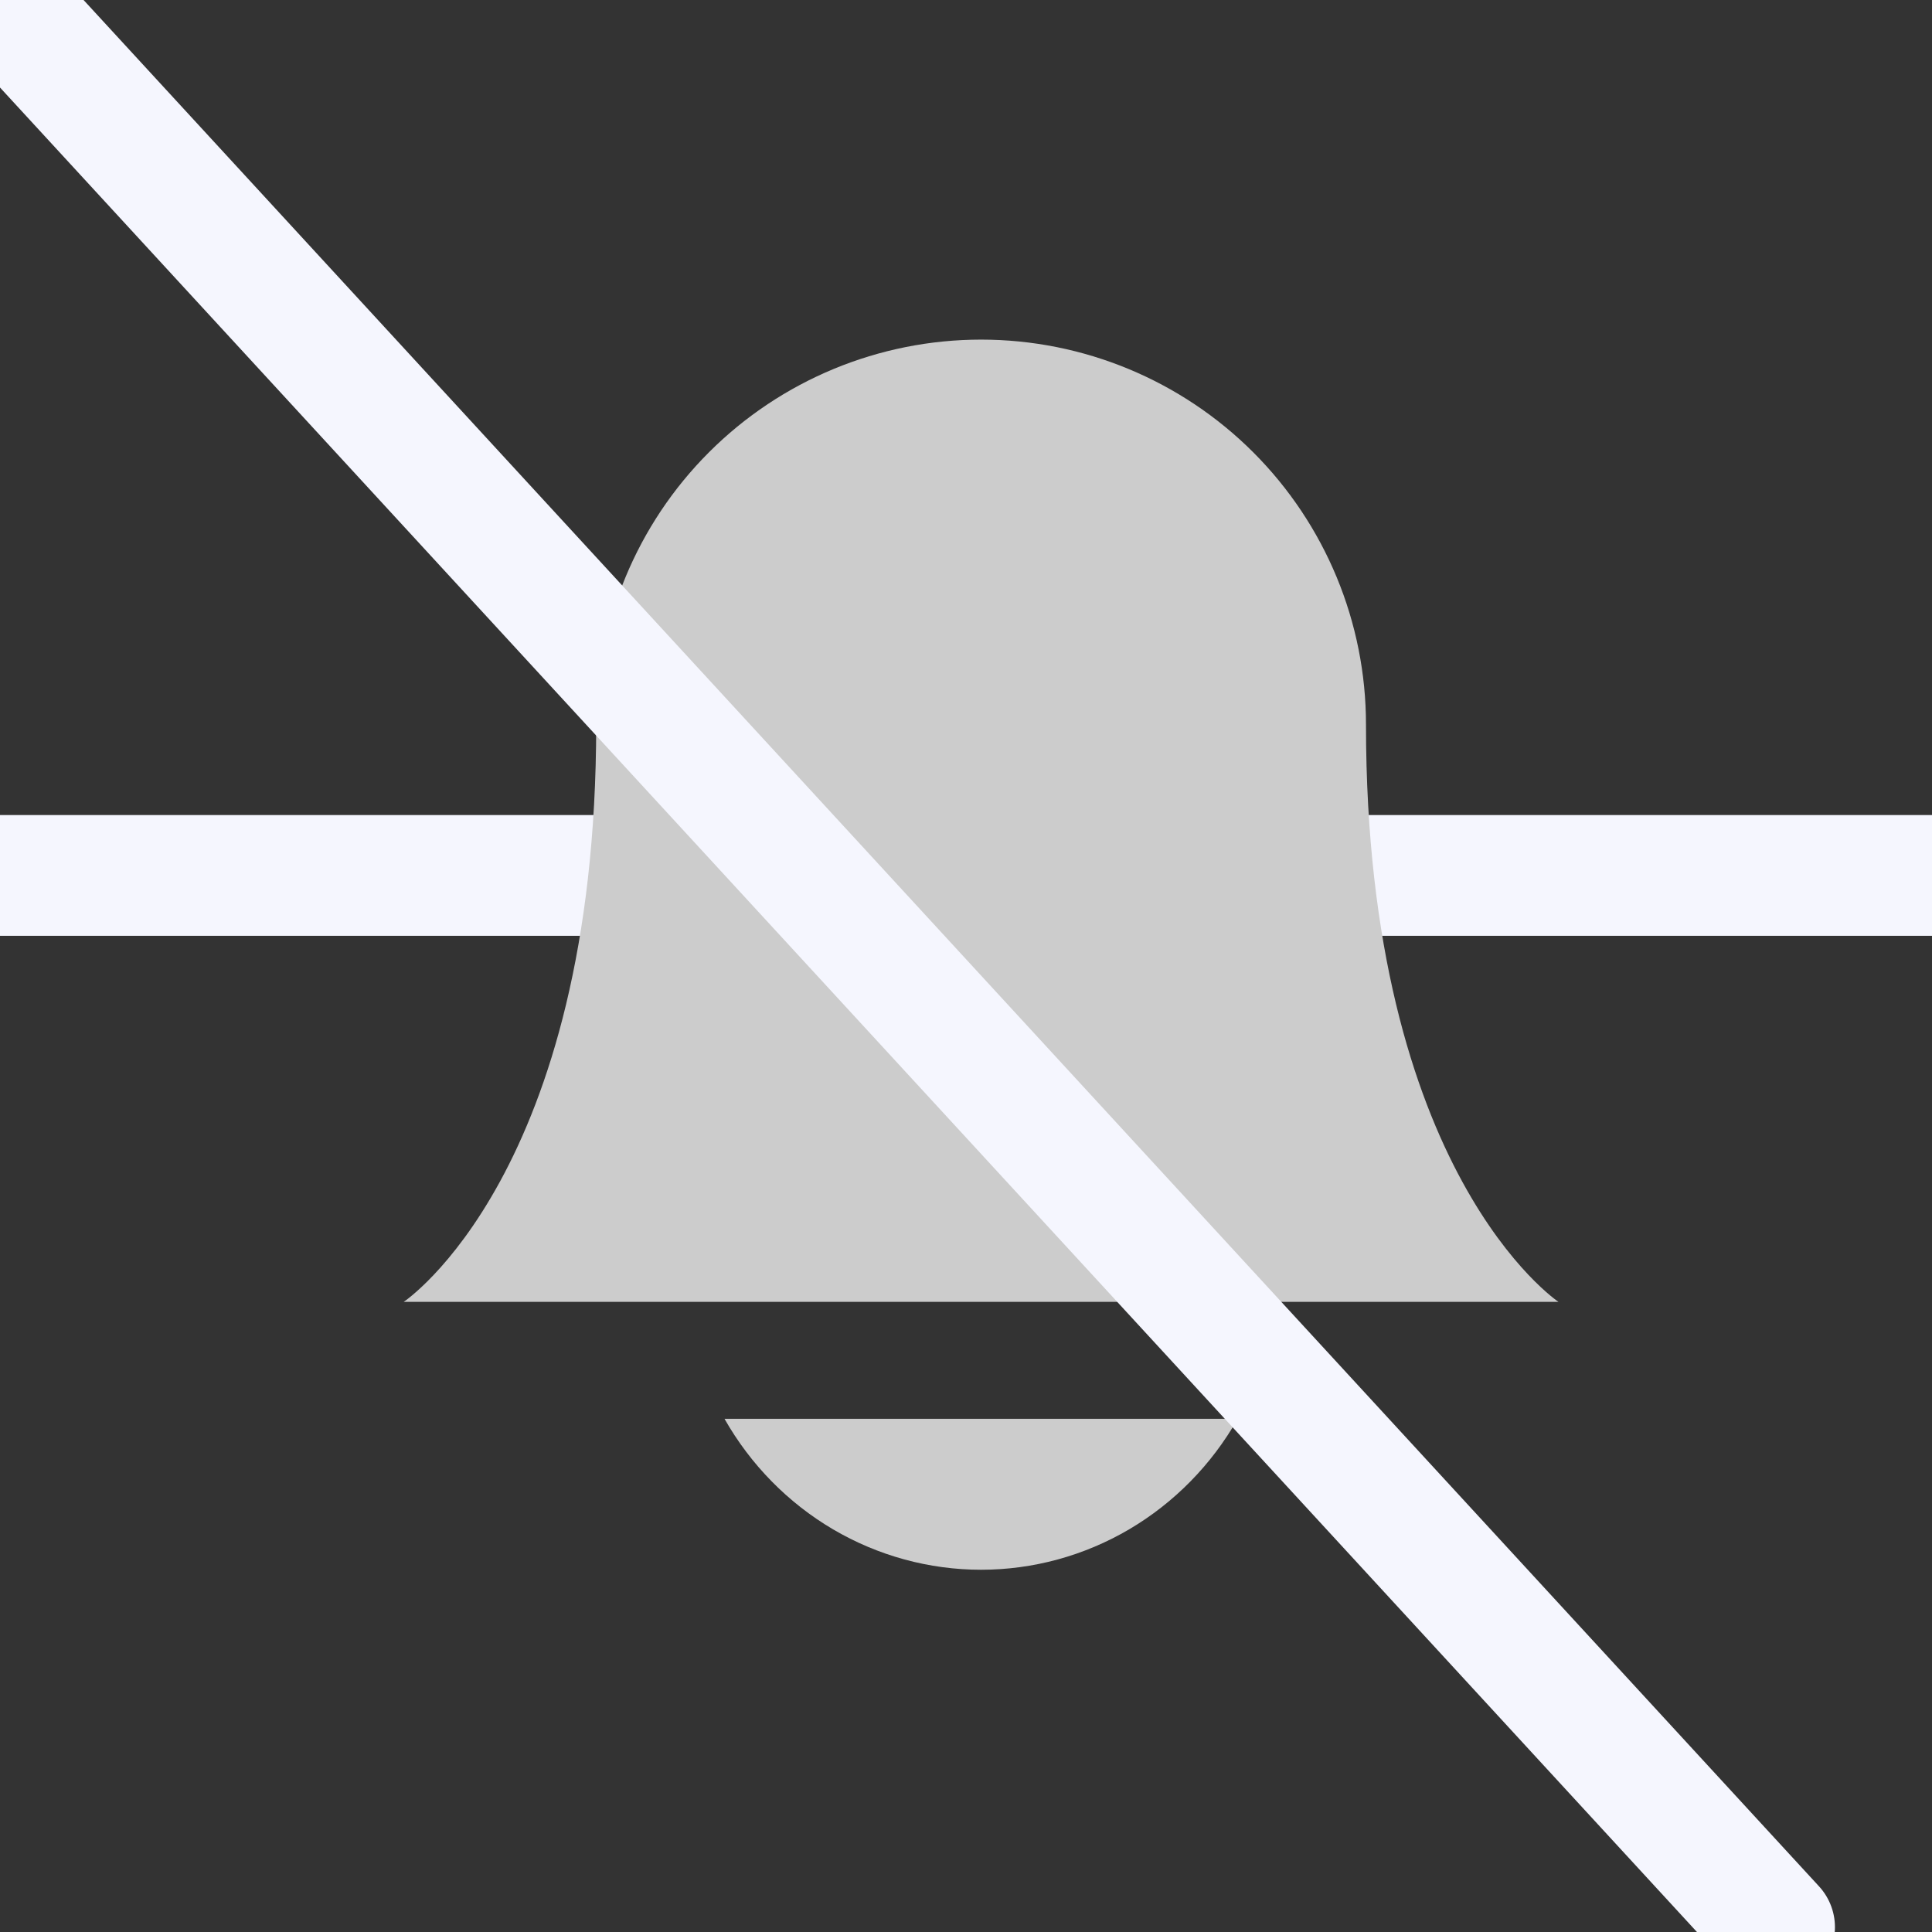 <svg width="64" height="64" viewBox="0 0 64 64" fill="none" xmlns="http://www.w3.org/2000/svg">
<rect x="0" y="0" width="64" height="64" fill="#333333" stroke="none"/>
<g clip-path="url(#clip0_1426_21984)">
<path d="M-3 29H65" stroke="#F5F6FE" stroke-width="4" stroke-linecap="round" stroke-linejoin="round"/>
<g clip-path="url(#clip1_1426_21984)">
<path d="M45.25 24C45.25 20.619 43.907 17.375 41.516 14.984C39.124 12.593 35.882 11.25 32.5 11.25C29.119 11.25 25.875 12.593 23.484 14.984C21.093 17.375 19.75 20.619 19.75 24C19.75 38.875 13.375 43.125 13.375 43.125H51.625C51.625 43.125 45.25 38.875 45.25 24Z" fill="#CCCCCC"/>
<path d="M41 47C40.136 48.521 38.896 49.783 37.405 50.661C35.913 51.538 34.221 52 32.5 52C30.779 52 29.087 51.538 27.595 50.661C26.104 49.783 24.864 48.521 24 47" fill="#CCCCCC"/>
</g>
<line x1="0.159" y1="0.118" x2="58.785" y2="63.841" stroke="#F5F6FE" stroke-width="4" stroke-linecap="round"/>
</g>
<defs>
<clipPath id="clip0_1426_21984">
<rect width="64" height="64" fill="white"/>
</clipPath>
<clipPath id="clip1_1426_21984">
<rect width="52" height="52" fill="white" transform="translate(5 5)"/>
</clipPath>
</defs>
</svg>
